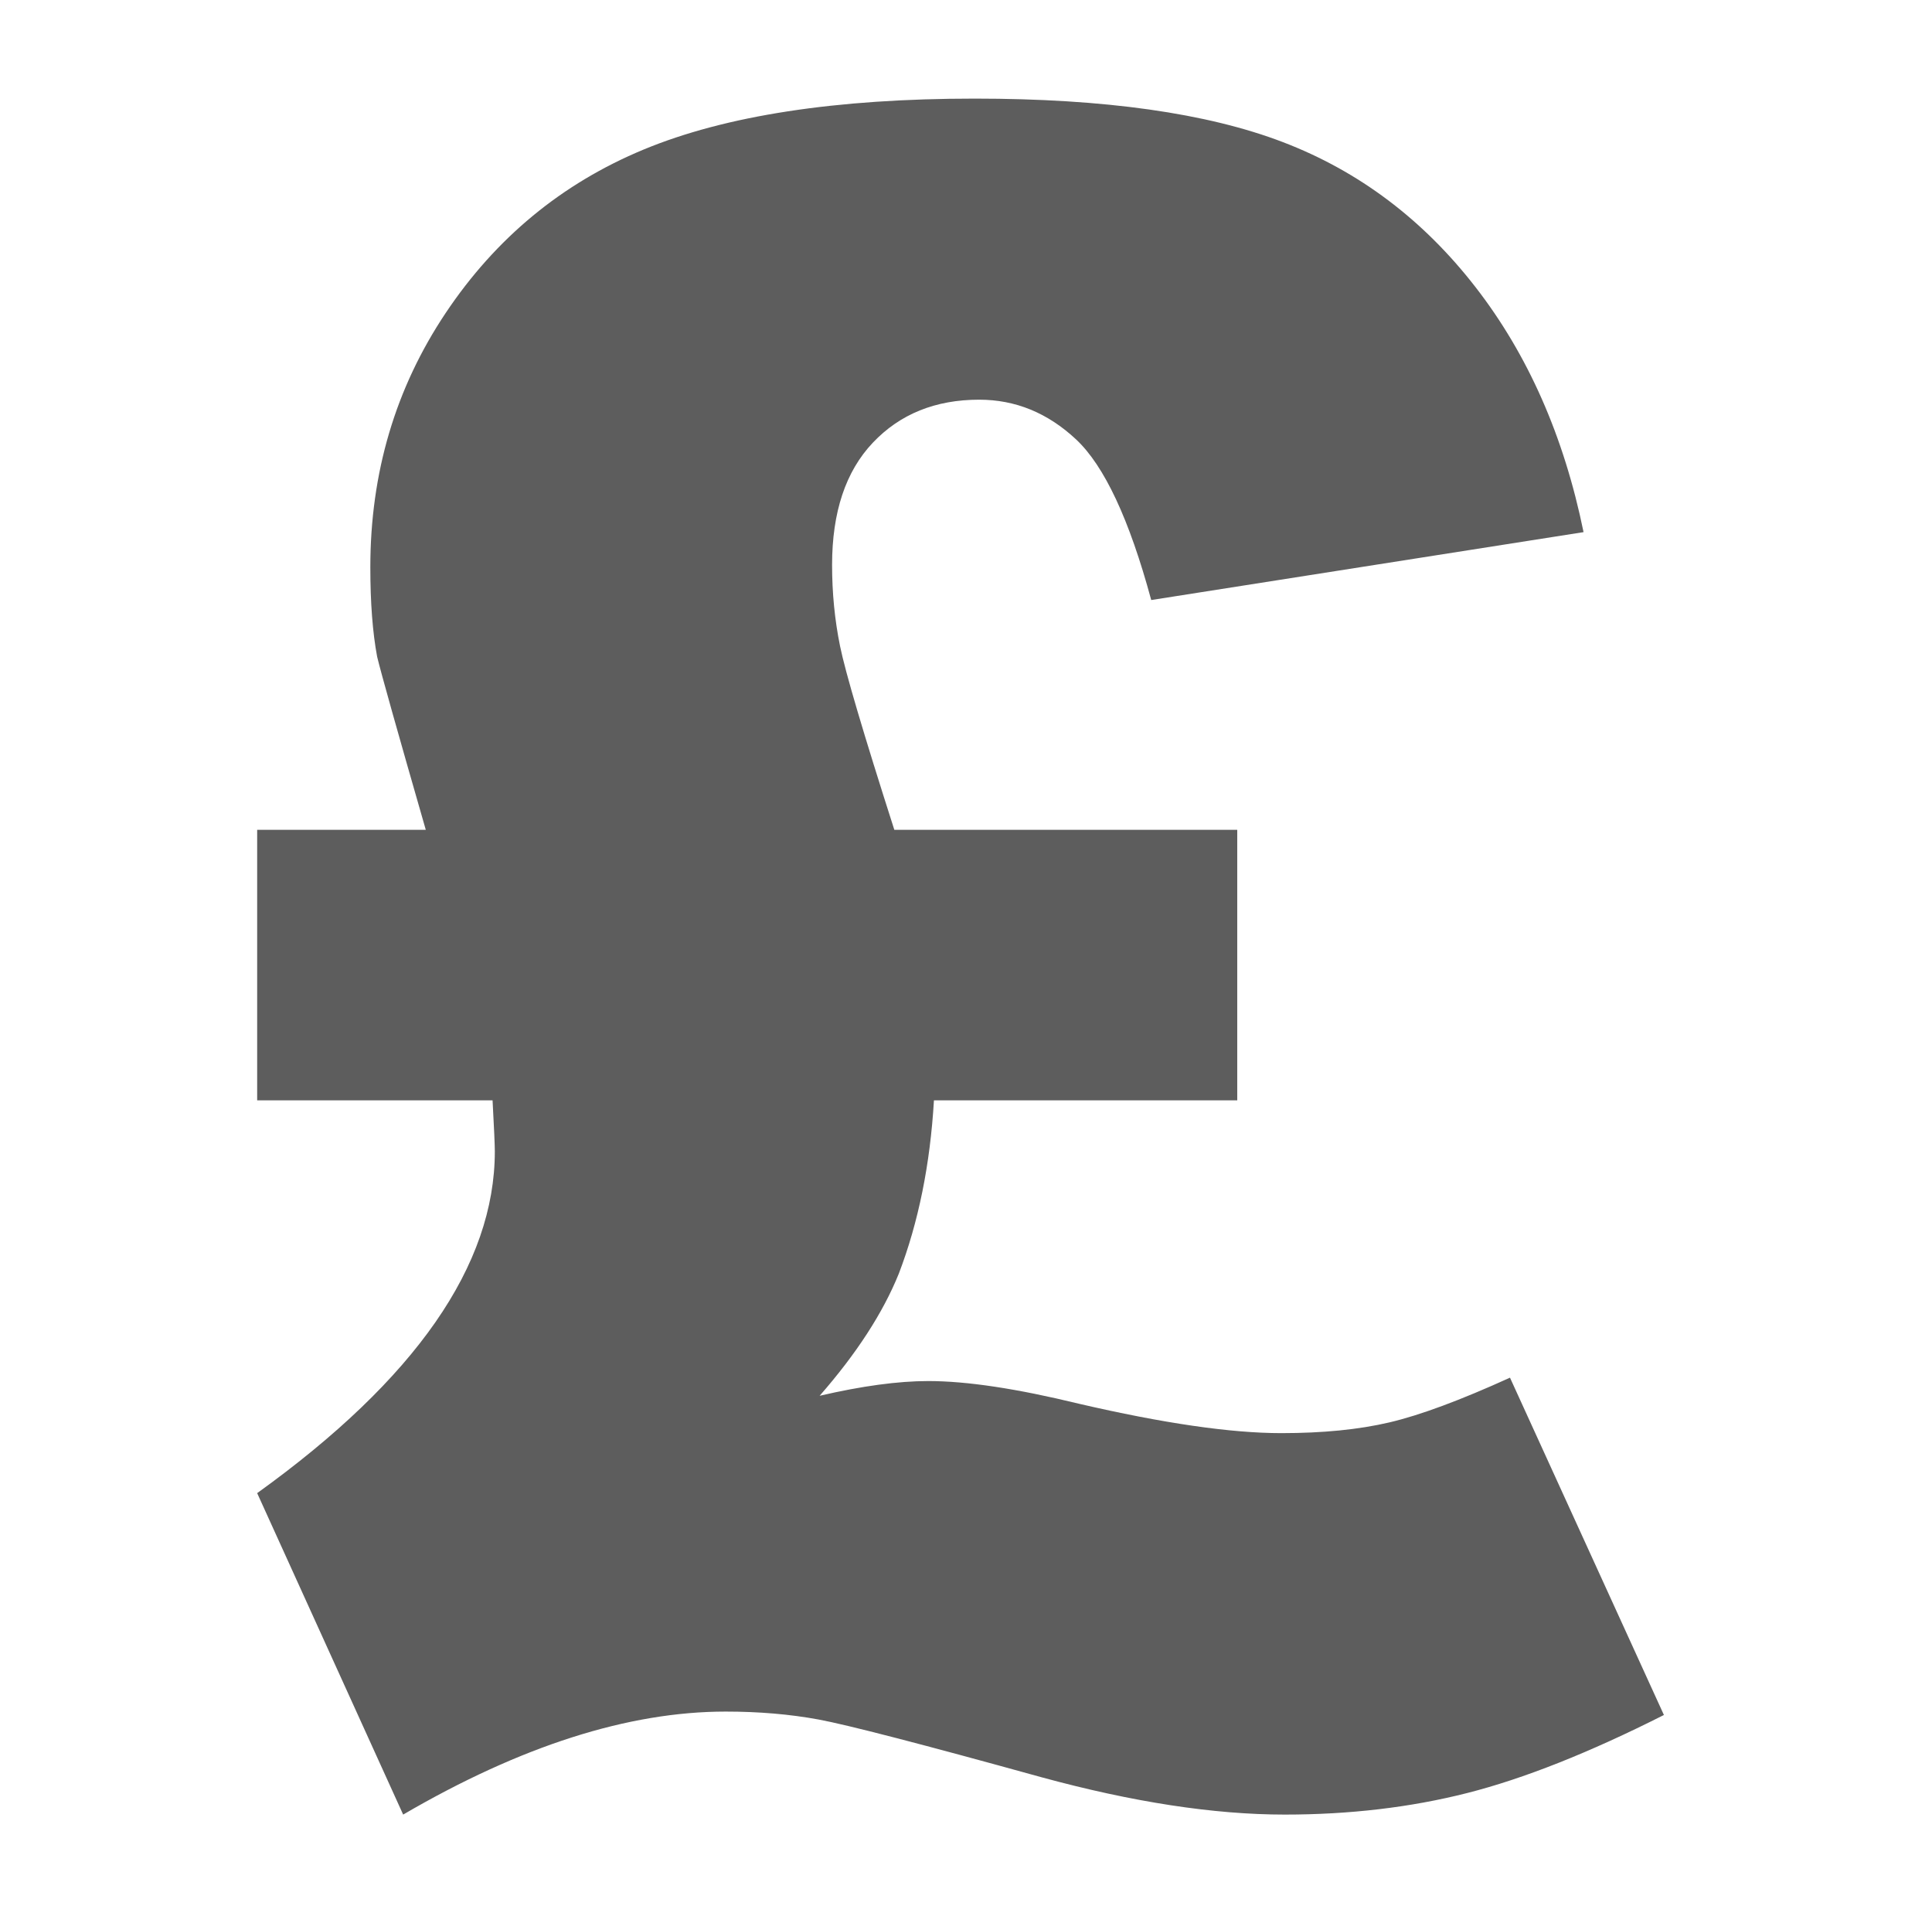<?xml version="1.0" encoding="UTF-8" standalone="no"?><!DOCTYPE svg PUBLIC "-//W3C//DTD SVG 1.1//EN" "http://www.w3.org/Graphics/SVG/1.1/DTD/svg11.dtd"><svg width="100%" height="100%" viewBox="0 0 101 100" version="1.1" xmlns="http://www.w3.org/2000/svg" xmlns:xlink="http://www.w3.org/1999/xlink" xml:space="preserve" xmlns:serif="http://www.serif.com/" style="fill-rule:evenodd;clip-rule:evenodd;stroke-linejoin:round;stroke-miterlimit:2;"><rect id="finance_advice" x="0.214" y="0" width="100" height="100" style="fill:none;"/><path d="M46.753,43.374l17.927,0l0,14.14l-15.856,0c-0.197,3.352 -0.809,6.37 -1.834,9.052c-0.828,2.051 -2.209,4.181 -4.142,6.39c2.209,-0.513 4.102,-0.77 5.68,-0.77c2.012,0 4.635,0.395 7.869,1.184c4.417,1.025 7.948,1.538 10.59,1.538c2.17,0 4.053,-0.187 5.65,-0.562c1.598,-0.375 3.698,-1.154 6.301,-2.337l8.047,17.631c-3.905,1.972 -7.337,3.333 -10.295,4.082c-2.958,0.75 -6.133,1.124 -9.525,1.124c-3.708,0 -7.948,-0.651 -12.72,-1.952c-6.272,-1.736 -10.157,-2.741 -11.656,-3.018c-1.499,-0.276 -3.116,-0.414 -4.851,-0.414c-5.088,0 -10.709,1.795 -16.862,5.384l-7.632,-16.802c8.283,-5.956 12.424,-11.912 12.424,-17.868c0,-0.315 -0.039,-1.203 -0.118,-2.662l-12.306,0l0,-14.14l8.815,0c-1.498,-5.207 -2.347,-8.224 -2.544,-9.052c-0.236,-1.263 -0.355,-2.821 -0.355,-4.674c0,-4.931 1.312,-9.358 3.935,-13.283c2.623,-3.924 6.074,-6.774 10.353,-8.549c4.28,-1.775 10.048,-2.662 17.306,-2.662c6.784,0 12.158,0.759 16.122,2.278c3.964,1.518 7.317,4.042 10.058,7.573c2.741,3.53 4.625,7.799 5.65,12.809l-22.601,3.549c-1.143,-4.22 -2.455,-7.02 -3.934,-8.401c-1.479,-1.38 -3.165,-2.071 -5.059,-2.071c-2.287,0 -4.141,0.75 -5.561,2.249c-1.42,1.498 -2.13,3.628 -2.13,6.389c0,1.46 0.138,2.87 0.414,4.23c0.276,1.361 1.223,4.566 2.84,9.615Z" style="fill:#5d5d5d;fill-rule:nonzero;"/></svg>